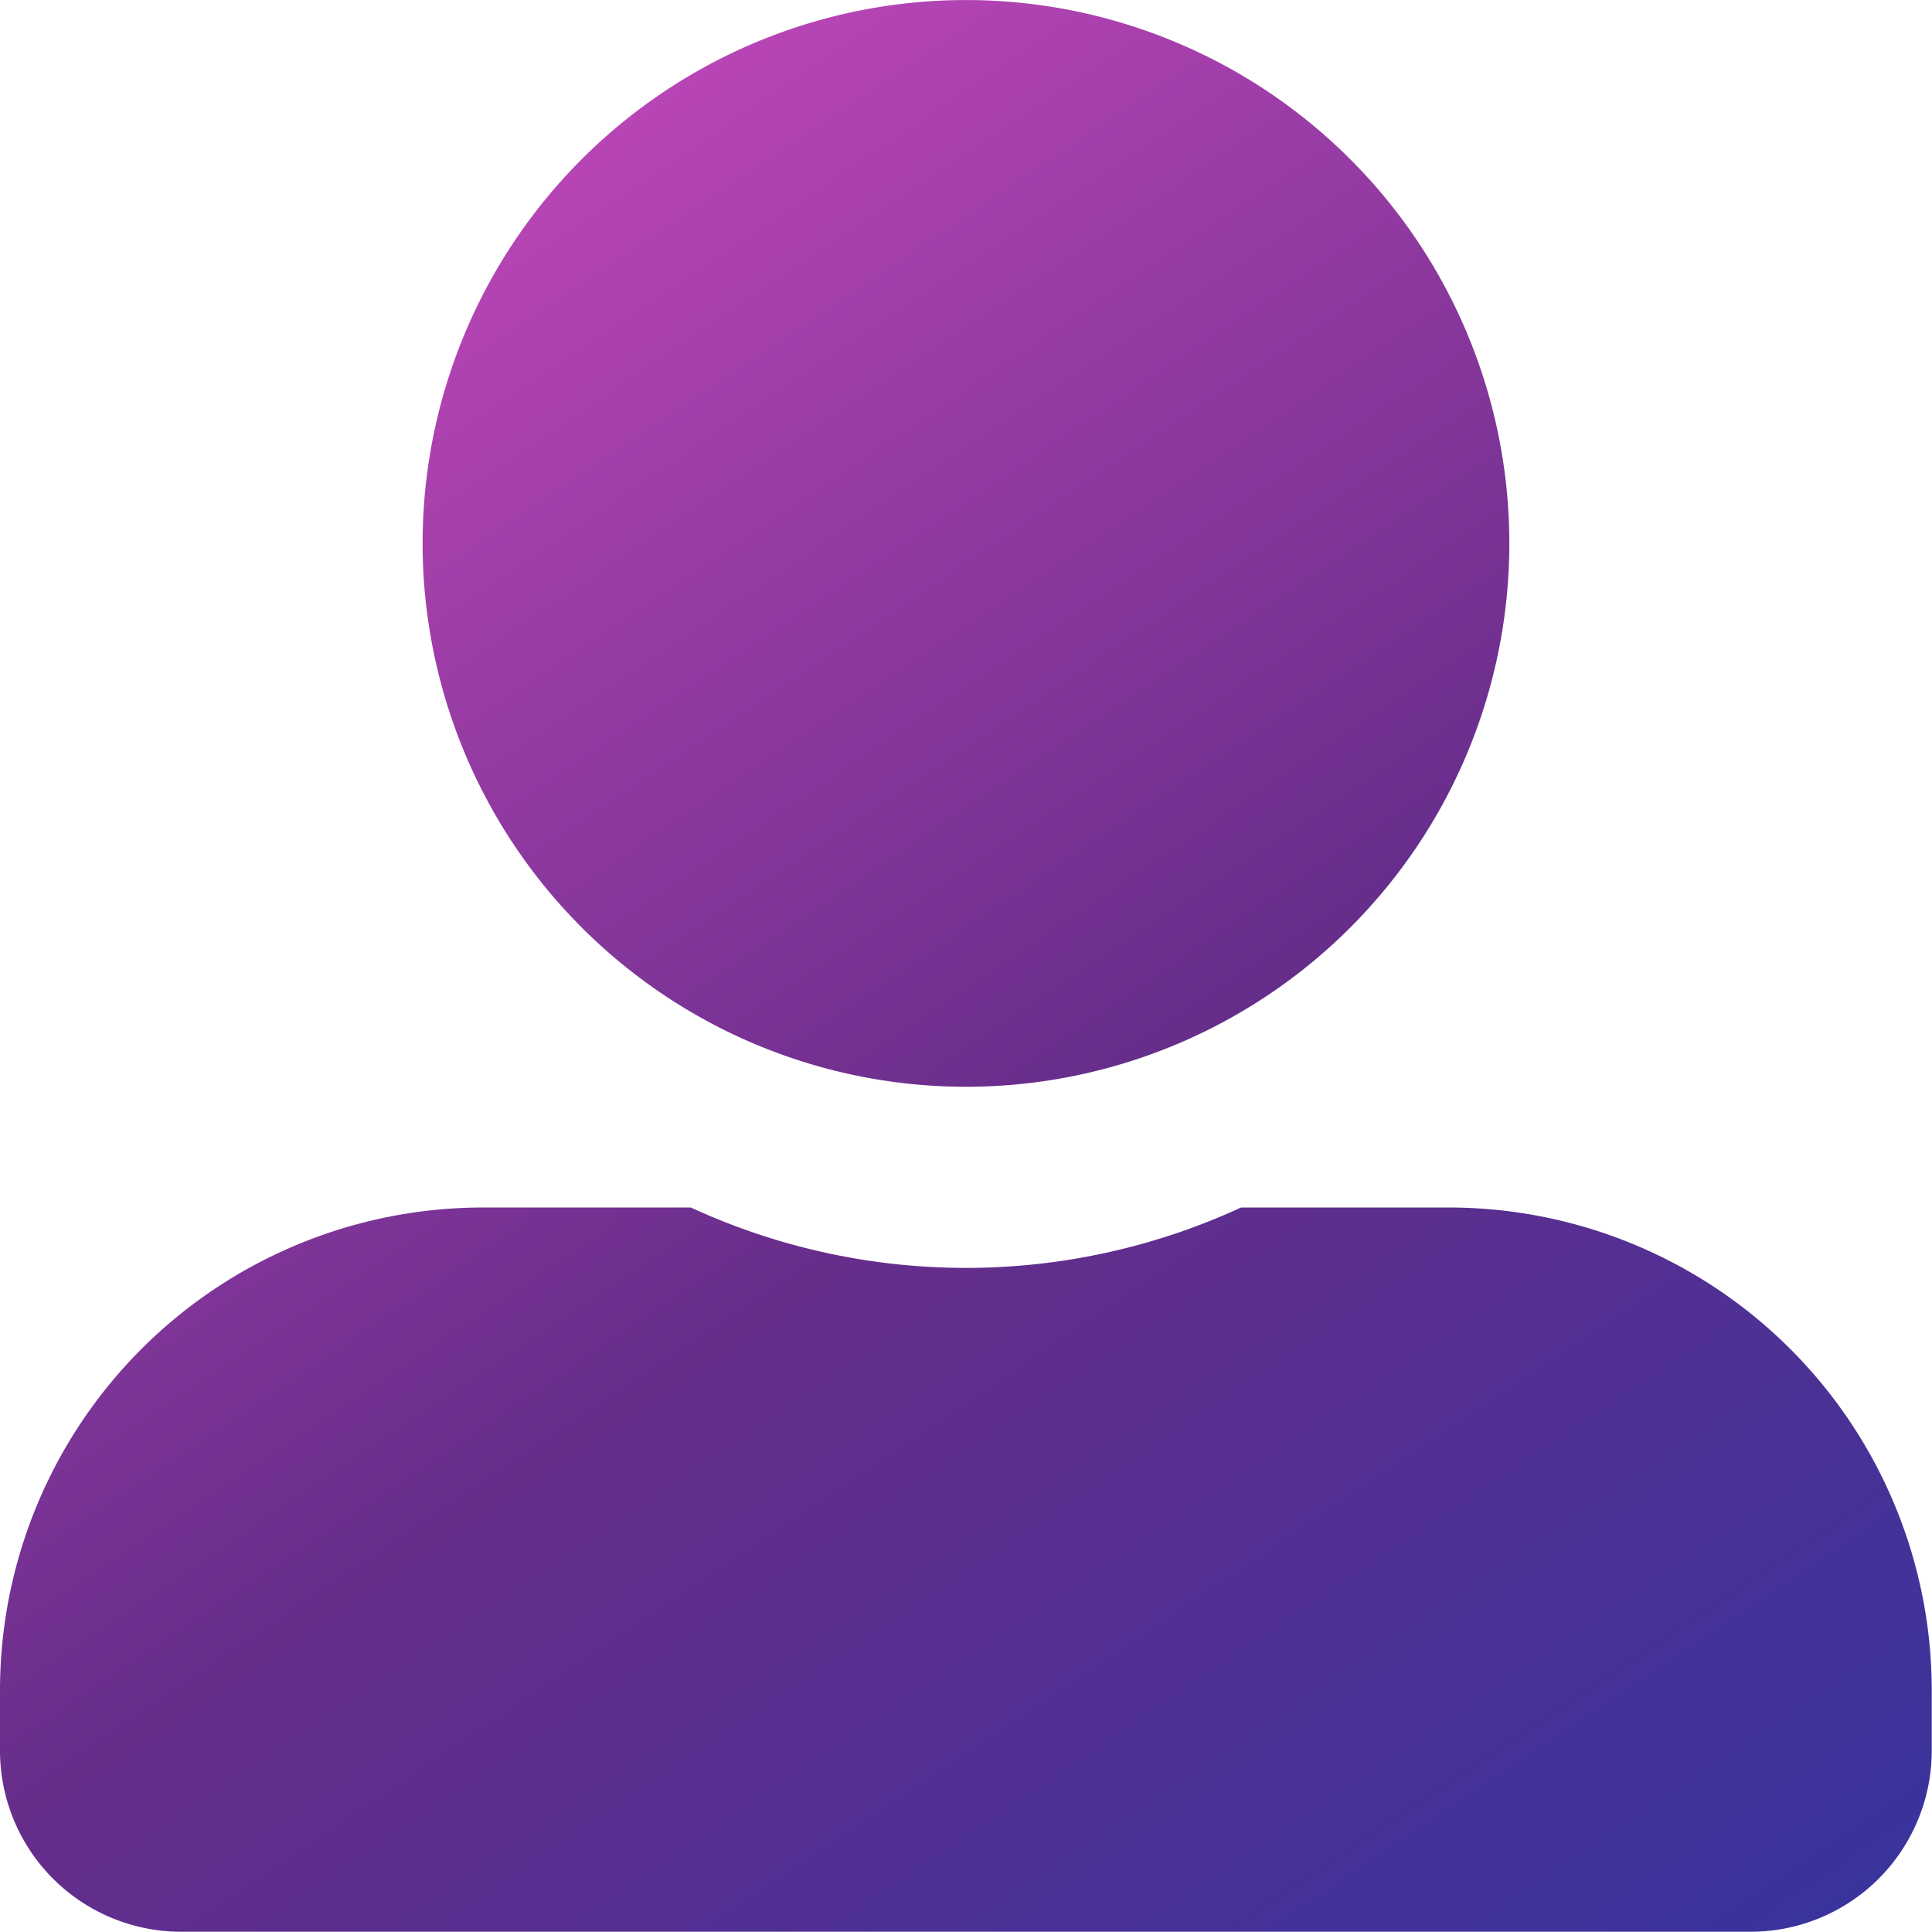 <svg xmlns="http://www.w3.org/2000/svg" xmlns:xlink="http://www.w3.org/1999/xlink" width="38.305" height="38.305" viewBox="0 0 38.305 38.305">
  <defs>
    <linearGradient id="linear-gradient" x1="0.211" y1="-0.094" x2="1" y2="1.082" gradientUnits="objectBoundingBox">
      <stop offset="0" stop-color="#d54dc5"/>
      <stop offset="0.526" stop-color="#662d8b"/>
      <stop offset="1" stop-color="#3035a0"/>
    </linearGradient>
  </defs>
  <path id="Icon_awesome-user-alt" data-name="Icon awesome-user-alt" d="M19.152,21.547A10.773,10.773,0,1,0,8.379,10.773,10.776,10.776,0,0,0,19.152,21.547Zm9.576,2.394H24.606a13.023,13.023,0,0,1-10.908,0H9.576A9.576,9.576,0,0,0,0,33.517v1.2A3.592,3.592,0,0,0,3.591,38.3H34.714A3.592,3.592,0,0,0,38.3,34.714v-1.2A9.576,9.576,0,0,0,28.729,23.941Z" fill="url(#linear-gradient)"/>
</svg>
